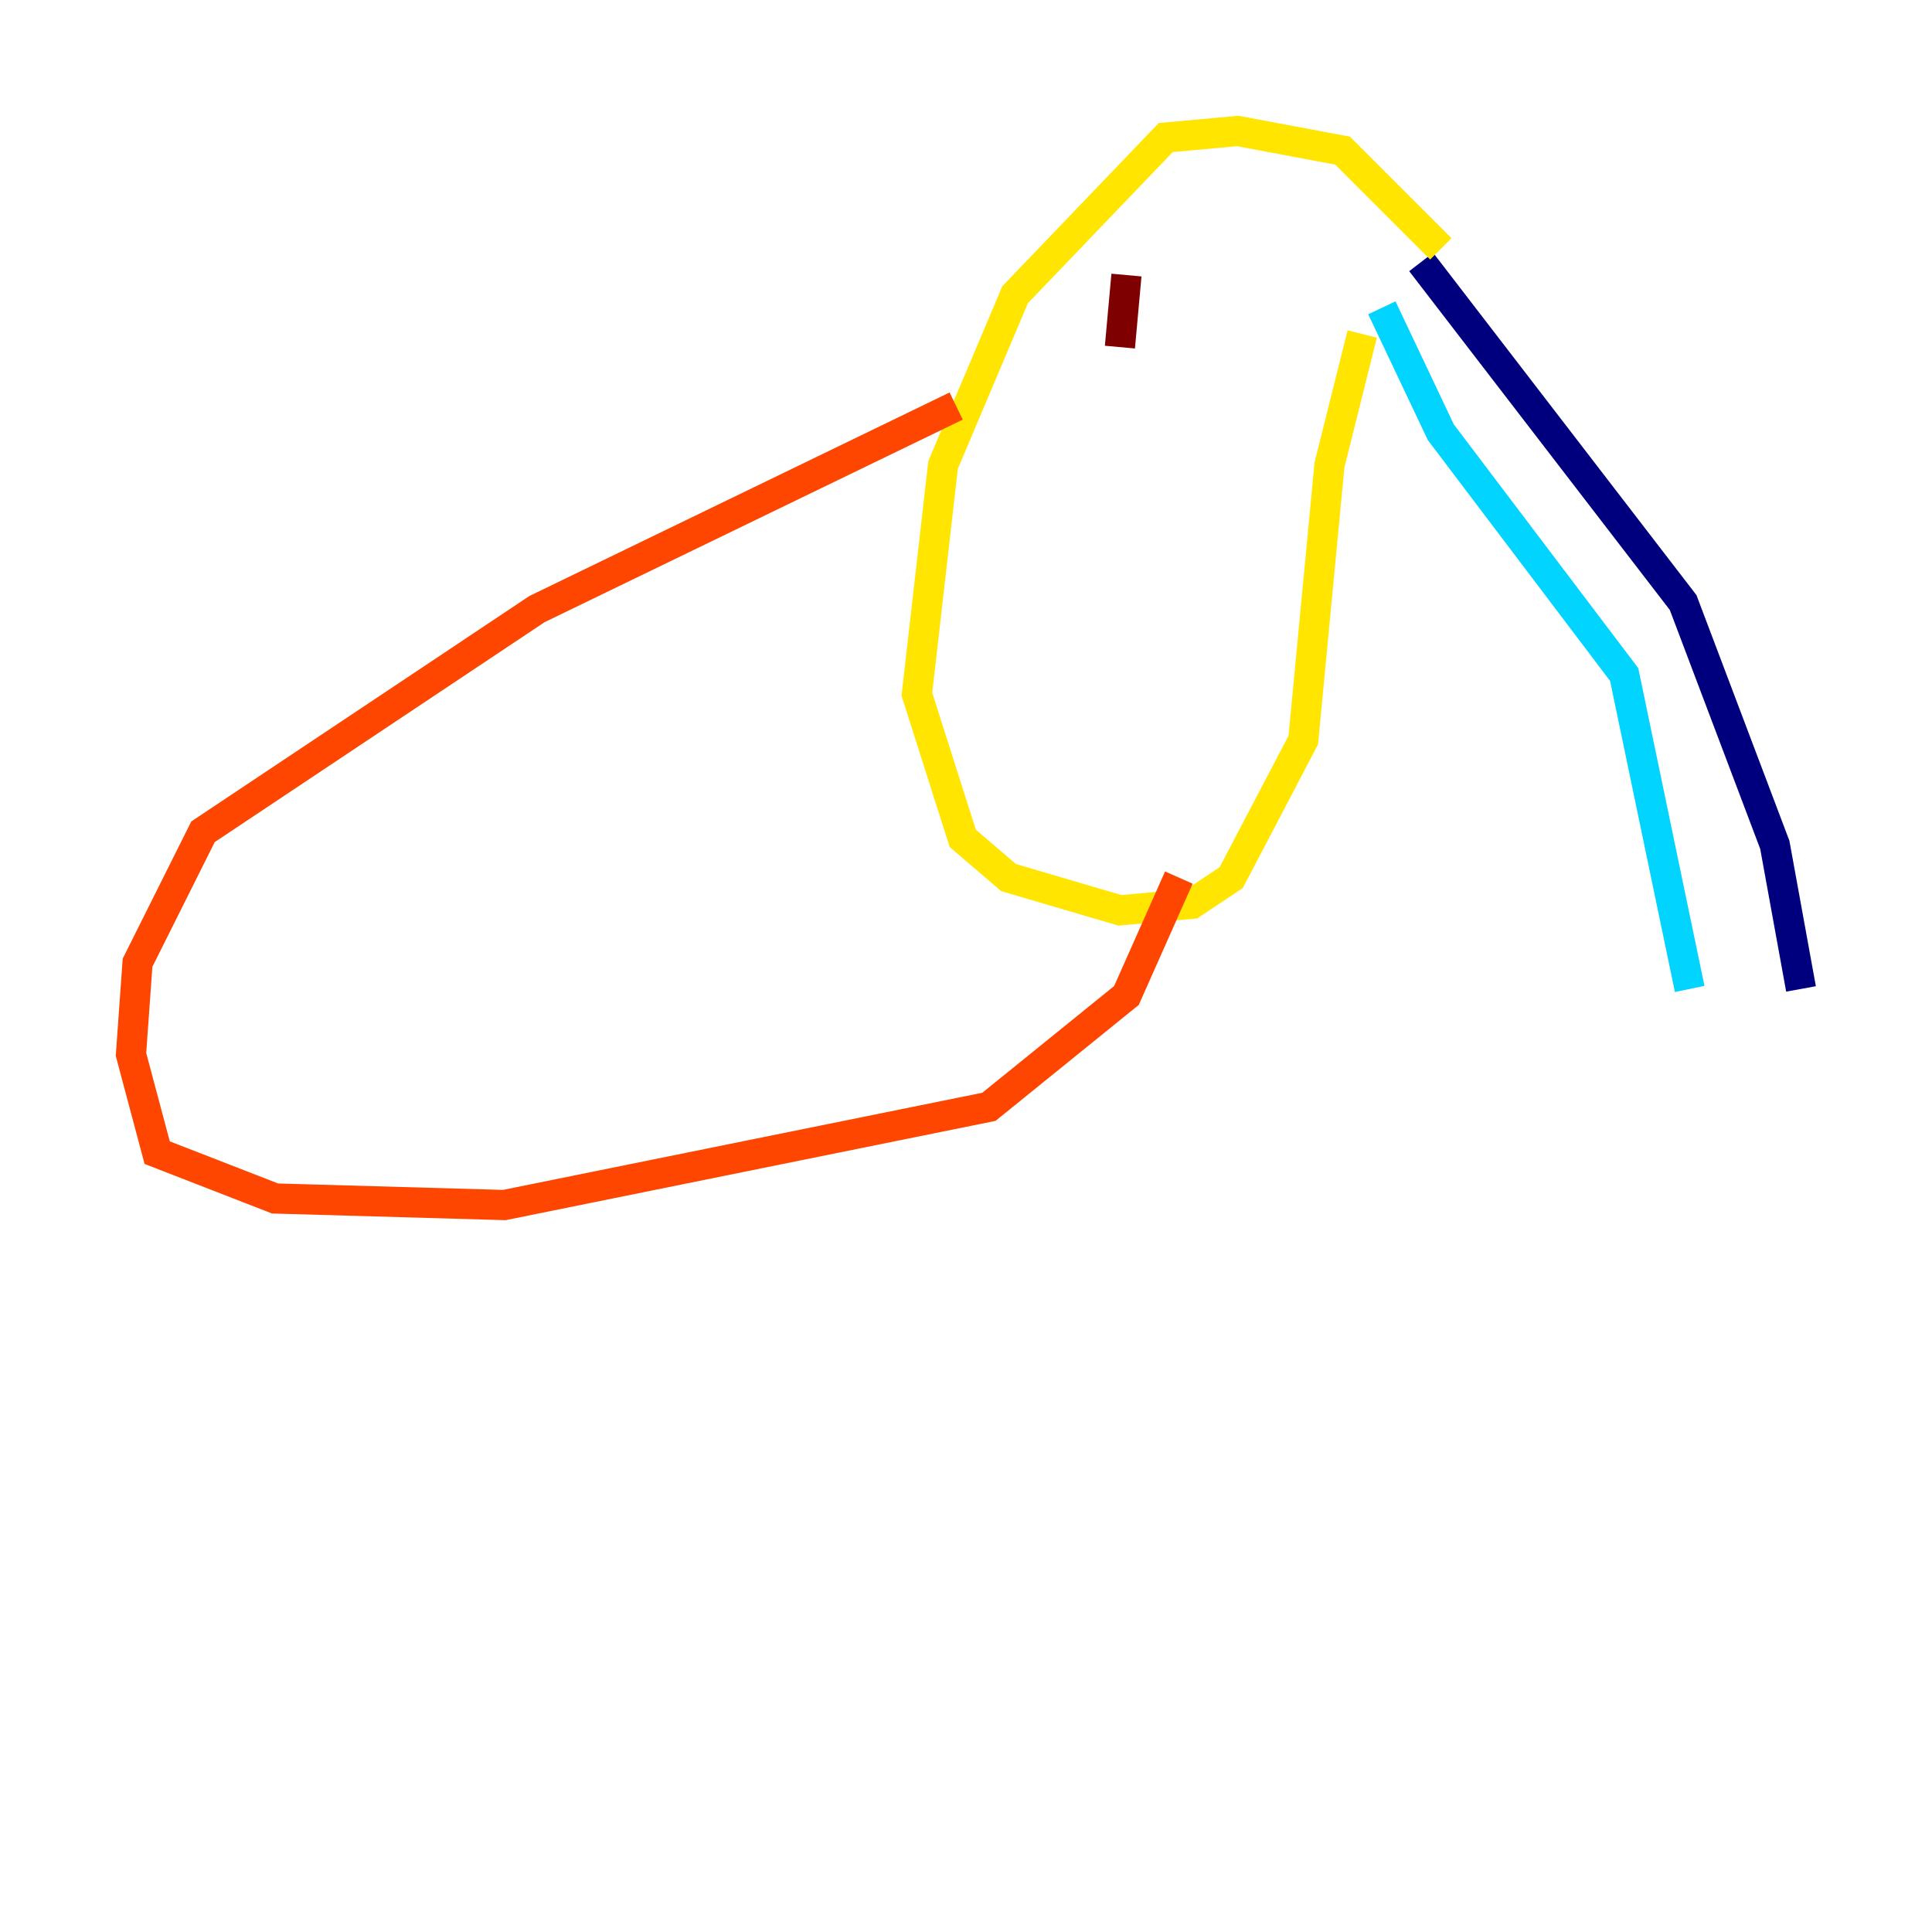 <?xml version="1.0" encoding="utf-8" ?>
<svg baseProfile="tiny" height="128" version="1.2" viewBox="0,0,128,128" width="128" xmlns="http://www.w3.org/2000/svg" xmlns:ev="http://www.w3.org/2001/xml-events" xmlns:xlink="http://www.w3.org/1999/xlink"><defs /><polyline fill="none" points="94.156,17.356 111.512,39.919 117.586,55.973 119.322,65.519" stroke="#00007f" stroke-width="2" /><polyline fill="none" points="93.288,16.488 93.288,16.488" stroke="#0028ff" stroke-width="2" /><polyline fill="none" points="91.552,20.393 95.458,28.637 107.607,44.691 111.946,65.519" stroke="#00d4ff" stroke-width="2" /><polyline fill="none" points="90.251,24.298 90.251,24.298" stroke="#7cff79" stroke-width="2" /><polyline fill="none" points="90.251,22.129 88.081,30.807 86.346,49.031 81.573,58.142 78.969,59.878 74.197,60.312 66.82,58.142 63.783,55.539 60.746,45.993 62.481,30.807 67.254,19.525 77.234,9.112 82.007,8.678 88.949,9.98 95.458,16.488" stroke="#ffe500" stroke-width="2" /><polyline fill="none" points="63.349,26.902 35.58,40.352 13.451,55.105 9.112,63.783 8.678,69.858 10.414,76.366 18.224,79.403 33.41,79.837 65.519,73.329 74.63,65.953 78.102,58.142" stroke="#ff4600" stroke-width="2" /><polyline fill="none" points="74.63,18.224 74.197,22.997" stroke="#7f0000" stroke-width="2" /></svg>